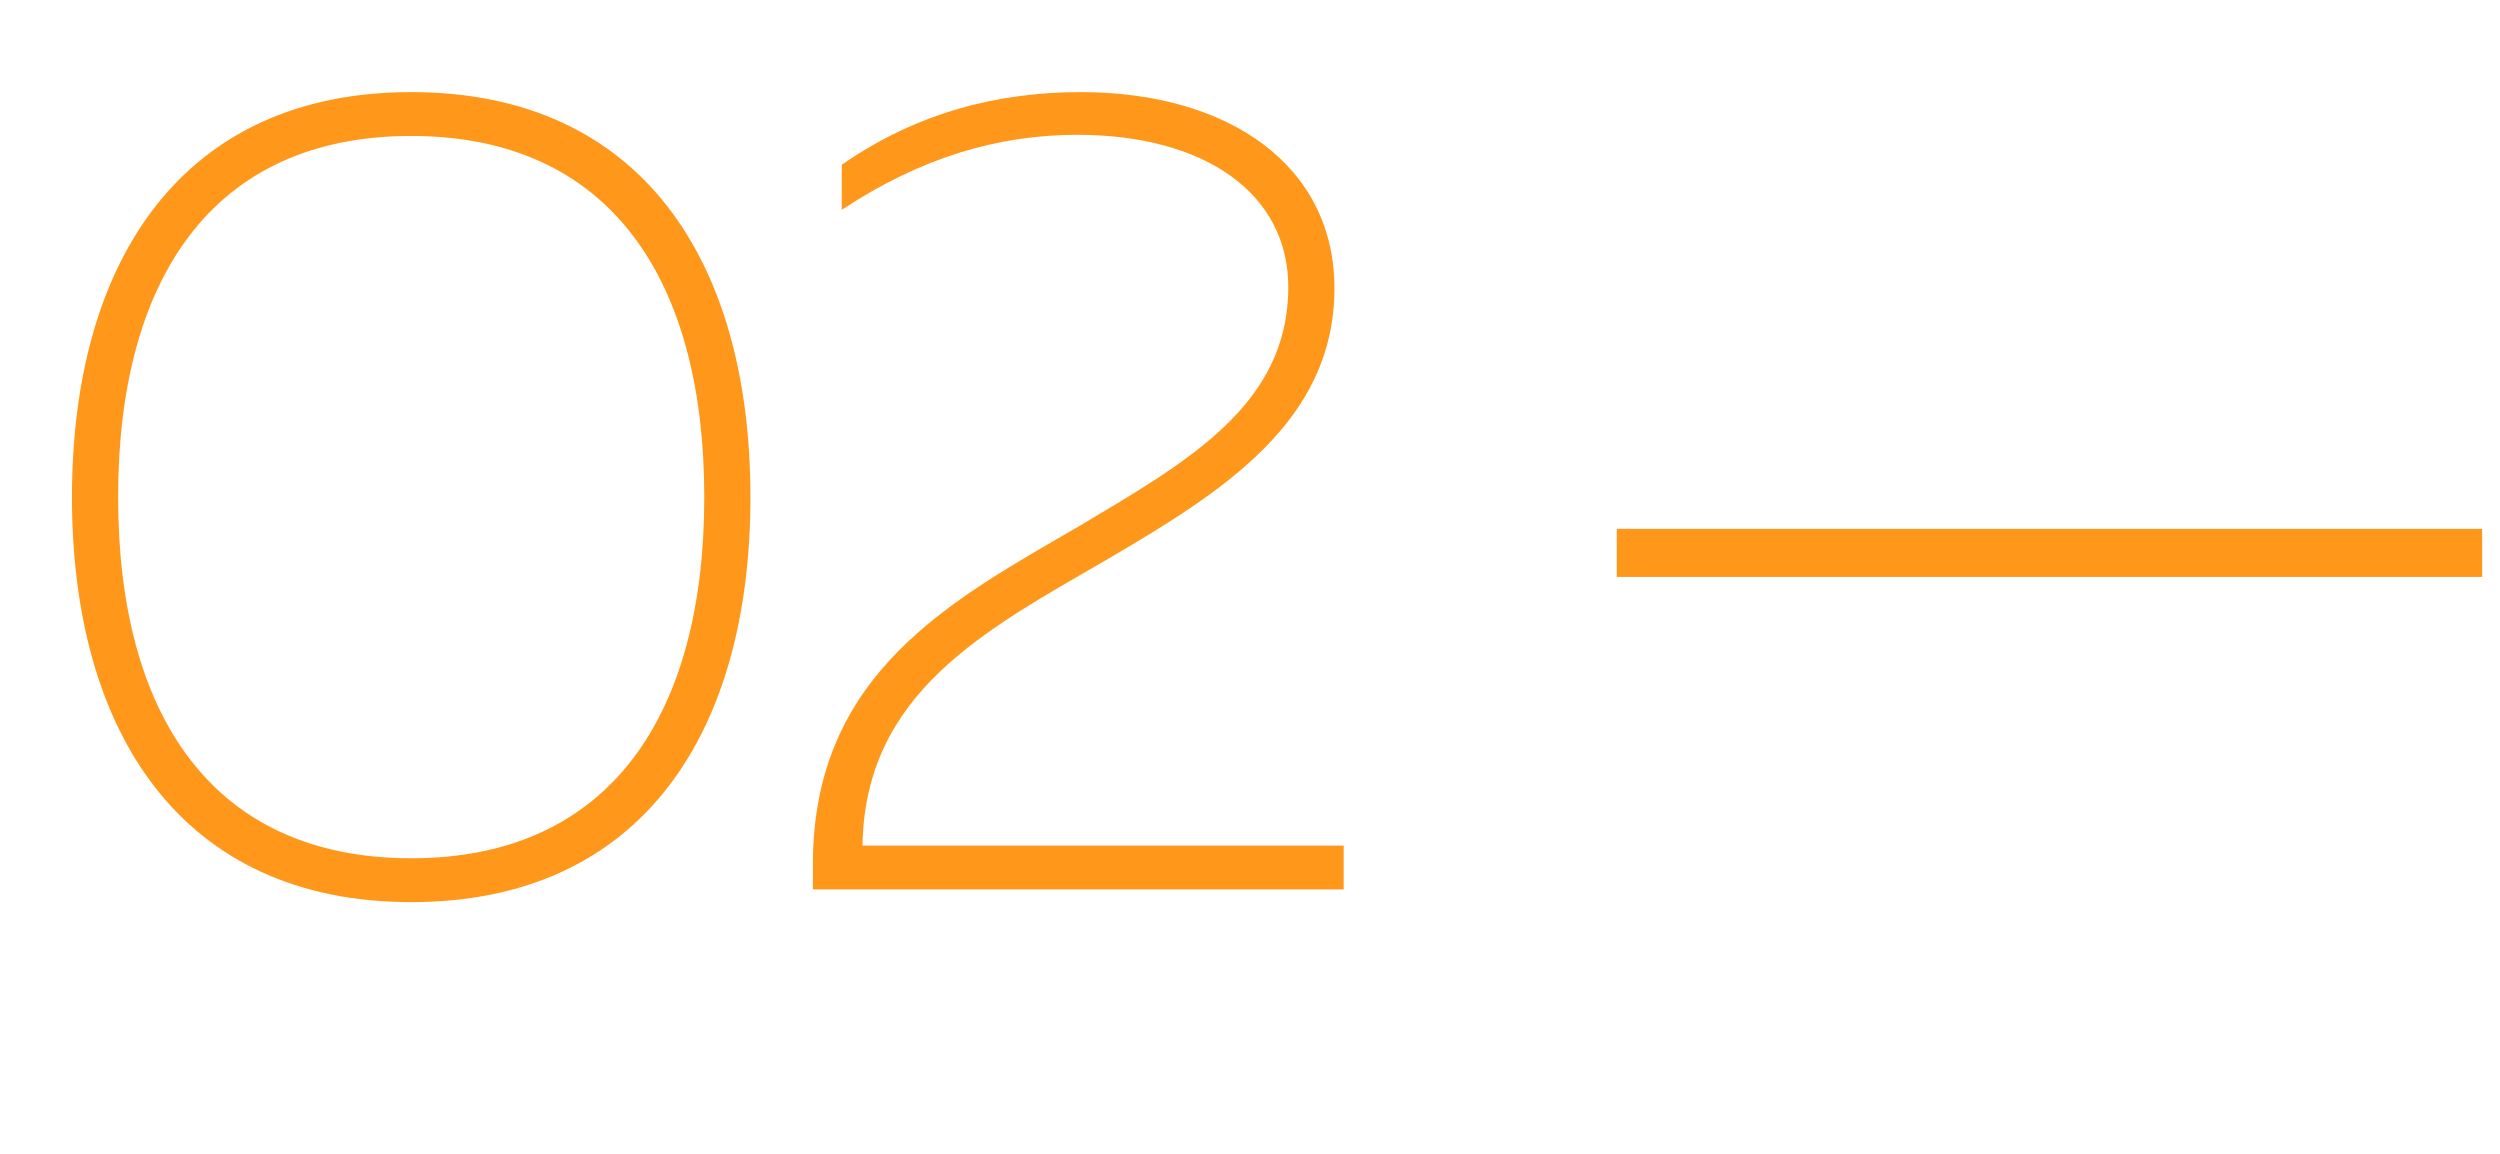 <svg width="104" height="48" fill="none" xmlns="http://www.w3.org/2000/svg"><path d="M2.994 20.68c0 9.792 4.56 16.848 14.112 16.848 9.6 0 14.112-7.056 14.112-16.848 0-9.792-4.512-16.848-14.112-16.848-9.552 0-14.112 7.056-14.112 16.848zm26.304 0c0 9.024-3.888 15.024-12.192 15.024s-12.192-6-12.192-15.024S8.802 5.656 17.106 5.656s12.192 6 12.192 15.024zm5.719-13.824v1.872c3.264-2.16 6.48-3.12 9.792-3.12 5.328 0 8.784 2.448 8.784 6.336 0 4.896-4.176 7.248-8.688 9.936-5.28 3.072-11.088 6.096-11.088 14.064V37h22.08v-1.824H35.88c.096-6.384 5.136-8.976 10.176-11.904 4.752-2.784 9.456-5.712 9.456-11.28 0-5.088-4.368-8.16-10.56-8.16-3.36 0-6.768.816-9.936 3.024z" fill="#FF971A"/><path stroke="#FF971A" stroke-width="2" d="M67.258 23h36"/></svg>